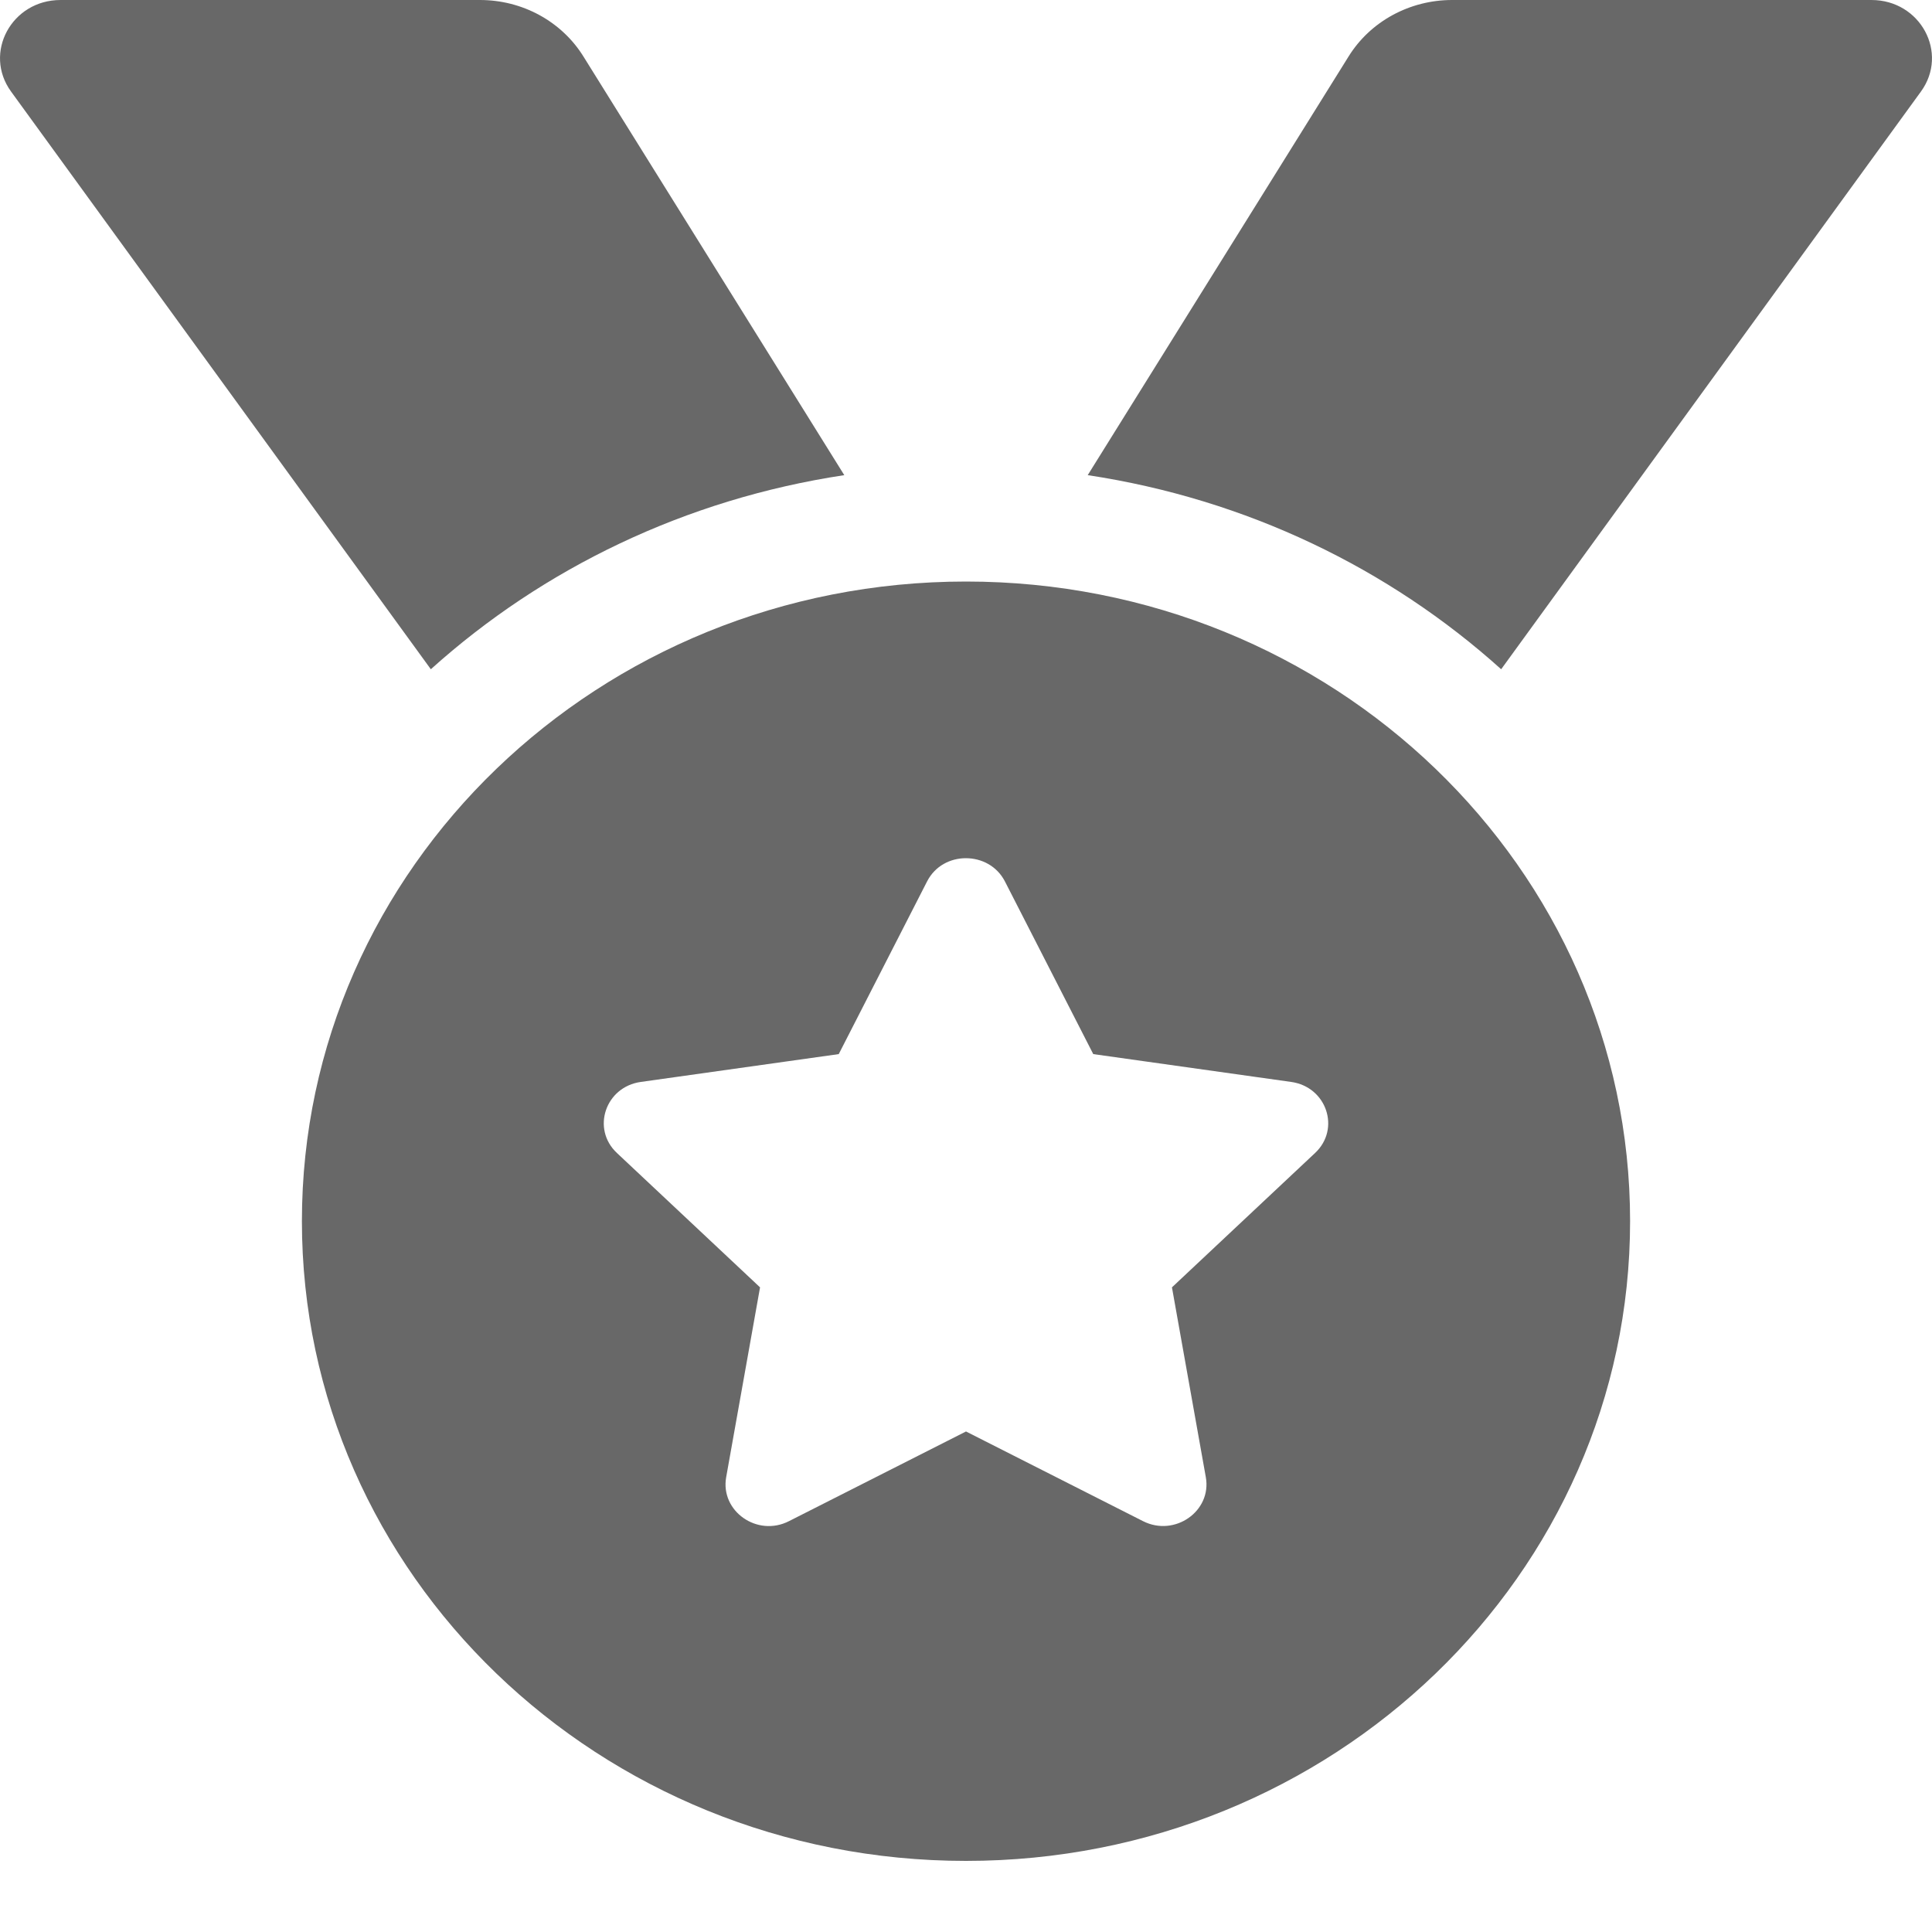 <svg width="15" height="15" viewBox="0 0 15 15" fill="none" xmlns="http://www.w3.org/2000/svg">
<path d="M6.555 3.689L4.53 0.439C4.447 0.305 4.329 0.194 4.188 0.117C4.047 0.04 3.888 1.91466e-06 3.726 0H0.47C0.09 0 -0.132 0.411 0.086 0.711L3.345 5.196C4.216 4.412 5.324 3.875 6.555 3.689ZM14.53 0H11.274C10.945 0 10.639 0.166 10.47 0.439L8.445 3.689C9.676 3.875 10.784 4.412 11.655 5.196L14.914 0.711C15.132 0.411 14.91 0 14.53 0ZM7.5 4.515C4.652 4.515 2.344 6.738 2.344 9.481C2.344 12.224 4.652 14.448 7.5 14.448C10.348 14.448 12.656 12.224 12.656 9.481C12.656 6.738 10.348 4.515 7.5 4.515ZM10.21 8.952L9.099 9.995L9.362 11.469C9.409 11.733 9.12 11.935 8.874 11.81L7.5 11.114L6.126 11.81C5.88 11.936 5.591 11.733 5.638 11.469L5.901 9.995L4.79 8.952C4.59 8.765 4.7 8.438 4.976 8.4L6.512 8.184L7.198 6.843C7.26 6.722 7.38 6.663 7.499 6.663C7.62 6.663 7.74 6.723 7.802 6.843L8.488 8.184L10.024 8.4C10.3 8.438 10.41 8.765 10.21 8.952Z" fill="#686868"/>
</svg>
